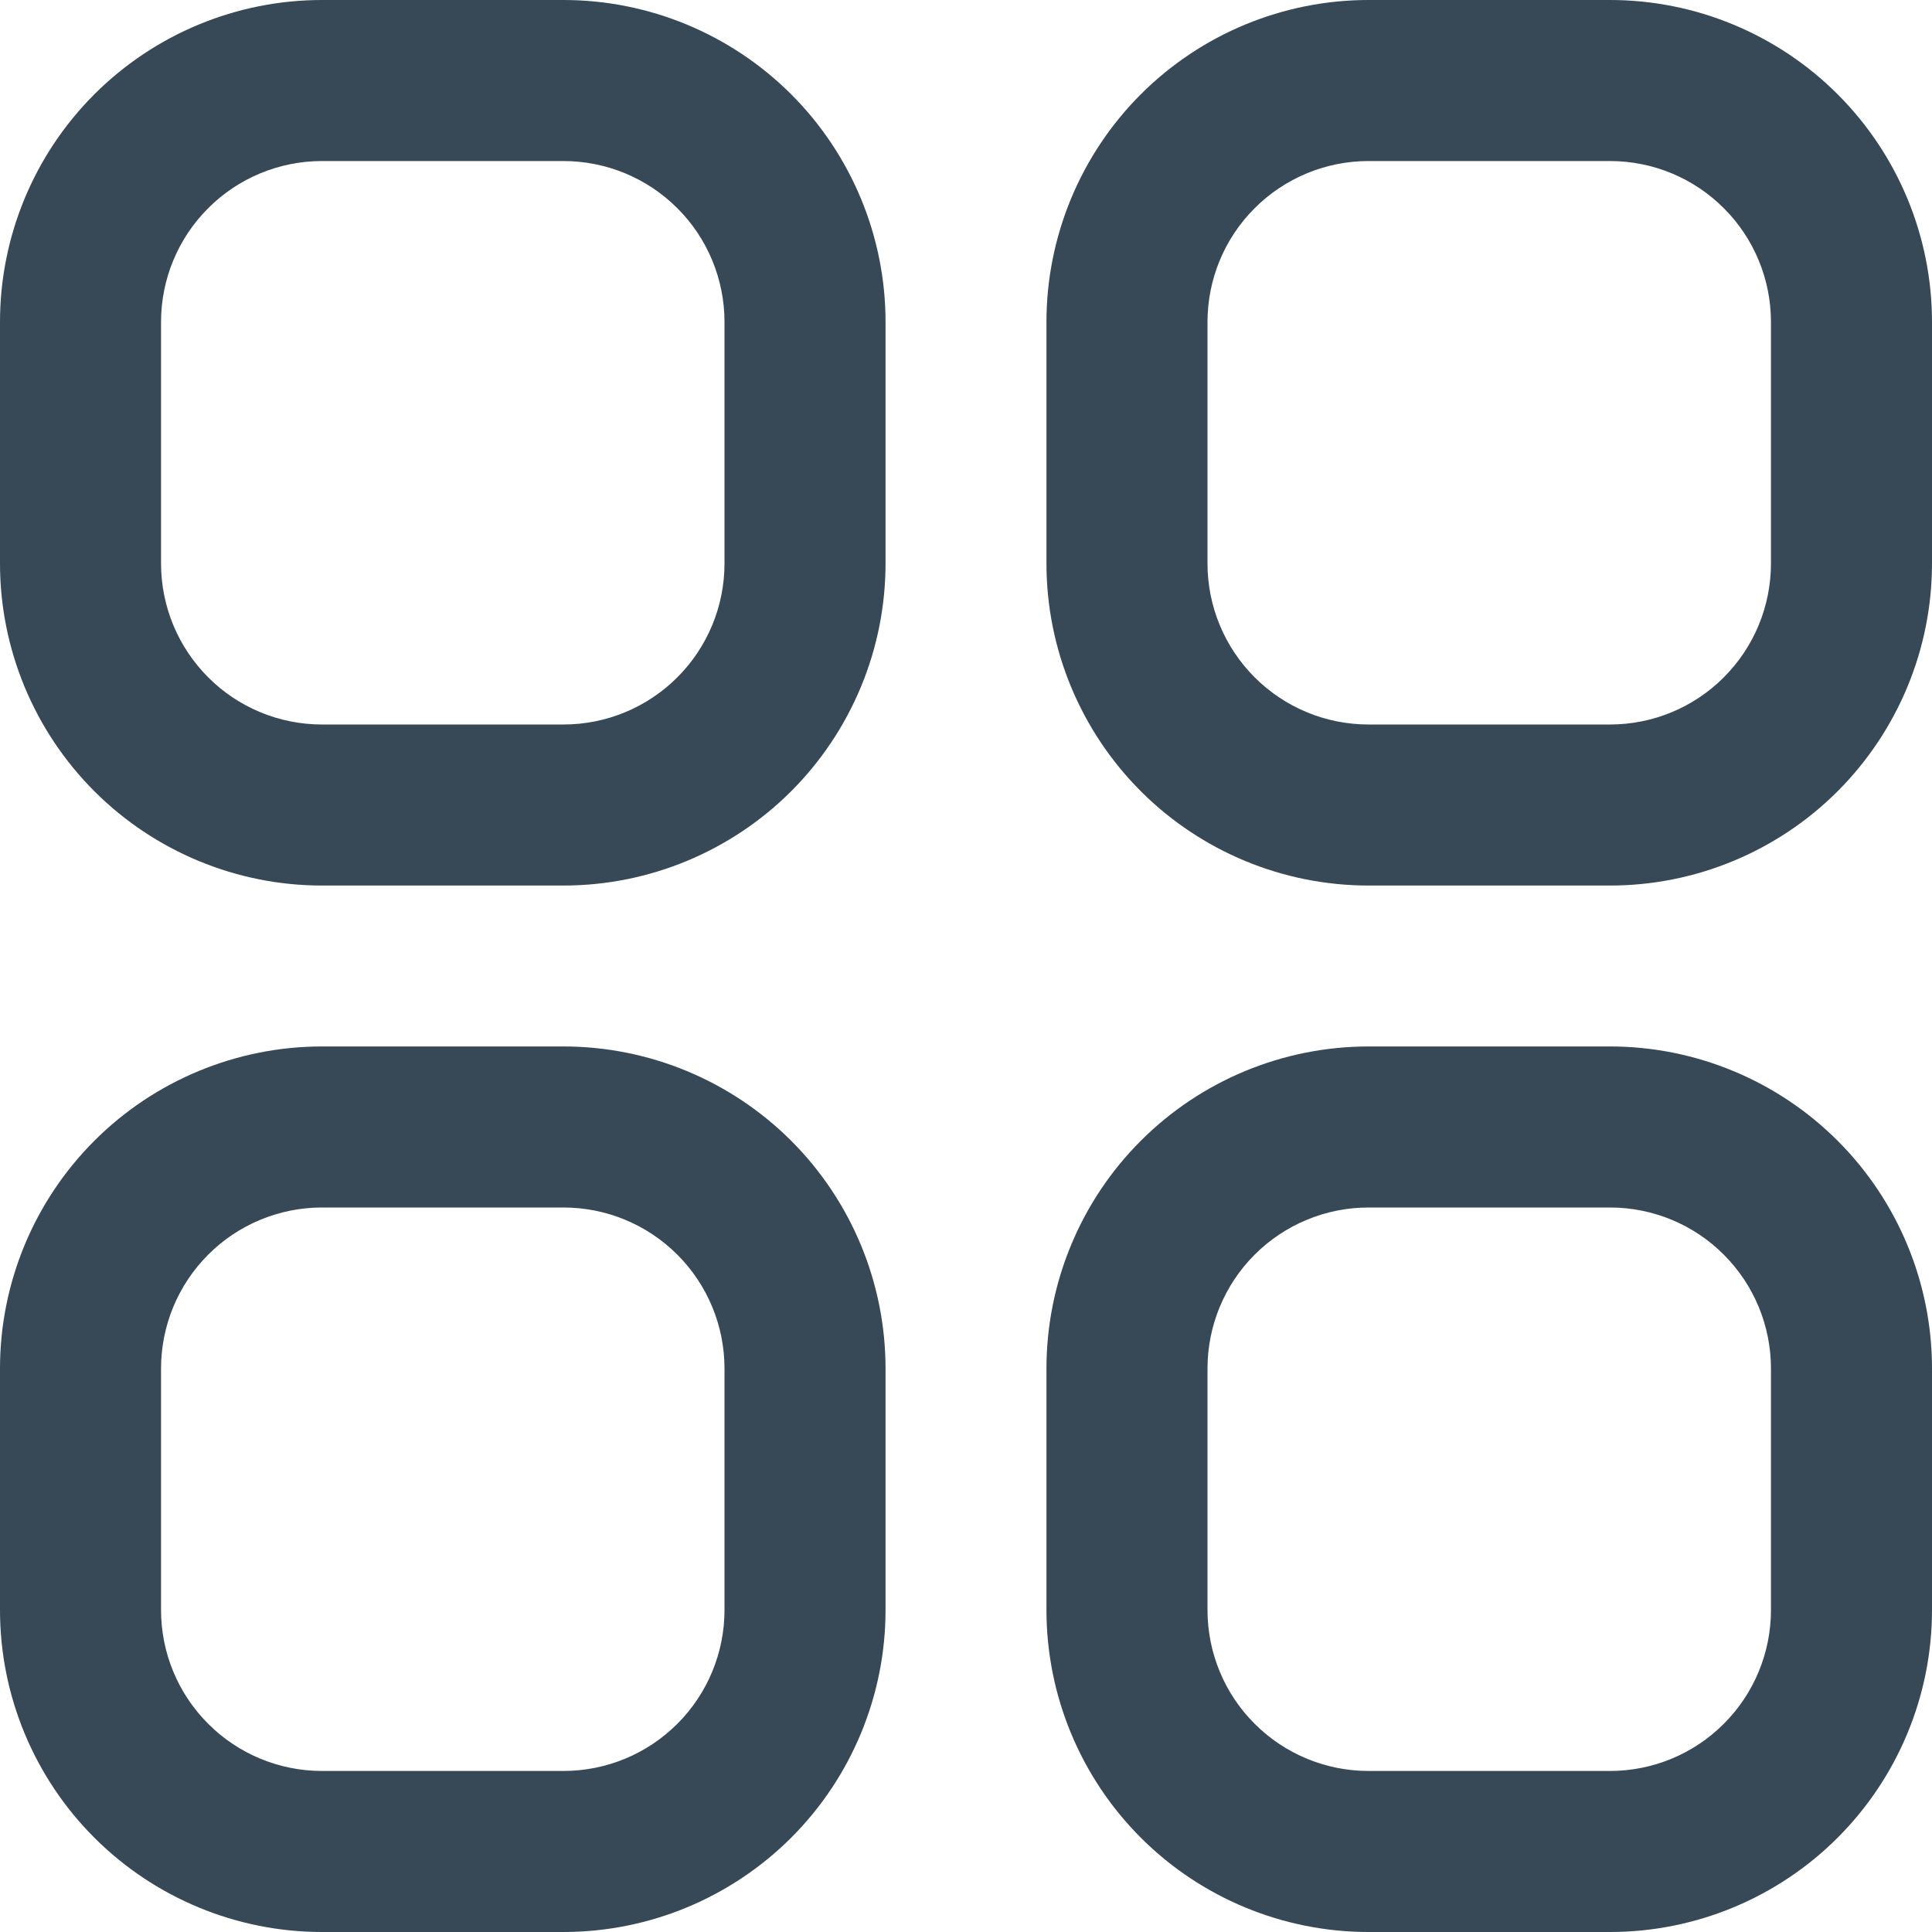 <svg width="17" height="17" viewBox="0 0 17 17" fill="none" xmlns="http://www.w3.org/2000/svg">
<g clip-path="url(#clip0_138_4454)">
<path d="M4.958 0H2.833C2.082 0 1.361 0.299 0.83 0.83C0.299 1.361 0 2.082 0 2.833L0 4.958C0 5.71 0.299 6.43 0.83 6.962C1.361 7.493 2.082 7.792 2.833 7.792H4.958C5.71 7.792 6.43 7.493 6.962 6.962C7.493 6.43 7.792 5.71 7.792 4.958V2.833C7.792 2.082 7.493 1.361 6.962 0.83C6.43 0.299 5.71 0 4.958 0V0ZM6.375 4.958C6.375 5.334 6.226 5.694 5.96 5.96C5.694 6.226 5.334 6.375 4.958 6.375H2.833C2.458 6.375 2.097 6.226 1.832 5.96C1.566 5.694 1.417 5.334 1.417 4.958V2.833C1.417 2.458 1.566 2.097 1.832 1.832C2.097 1.566 2.458 1.417 2.833 1.417H4.958C5.334 1.417 5.694 1.566 5.96 1.832C6.226 2.097 6.375 2.458 6.375 2.833V4.958Z" fill="#374957"/>
<path d="M14.167 0H12.042C11.29 0 10.569 0.299 10.038 0.83C9.507 1.361 9.208 2.082 9.208 2.833V4.958C9.208 5.71 9.507 6.43 10.038 6.962C10.569 7.493 11.29 7.792 12.042 7.792H14.167C14.918 7.792 15.639 7.493 16.17 6.962C16.701 6.43 17 5.71 17 4.958V2.833C17 2.082 16.701 1.361 16.17 0.83C15.639 0.299 14.918 0 14.167 0V0ZM15.583 4.958C15.583 5.334 15.434 5.694 15.168 5.96C14.903 6.226 14.542 6.375 14.167 6.375H12.042C11.666 6.375 11.306 6.226 11.04 5.96C10.774 5.694 10.625 5.334 10.625 4.958V2.833C10.625 2.458 10.774 2.097 11.04 1.832C11.306 1.566 11.666 1.417 12.042 1.417H14.167C14.542 1.417 14.903 1.566 15.168 1.832C15.434 2.097 15.583 2.458 15.583 2.833V4.958Z" fill="#374957"/>
<path d="M4.958 9.208H2.833C2.082 9.208 1.361 9.507 0.83 10.038C0.299 10.569 0 11.29 0 12.042L0 14.167C0 14.918 0.299 15.639 0.83 16.17C1.361 16.701 2.082 17 2.833 17H4.958C5.71 17 6.43 16.701 6.962 16.17C7.493 15.639 7.792 14.918 7.792 14.167V12.042C7.792 11.29 7.493 10.569 6.962 10.038C6.43 9.507 5.71 9.208 4.958 9.208ZM6.375 14.167C6.375 14.542 6.226 14.903 5.96 15.168C5.694 15.434 5.334 15.583 4.958 15.583H2.833C2.458 15.583 2.097 15.434 1.832 15.168C1.566 14.903 1.417 14.542 1.417 14.167V12.042C1.417 11.666 1.566 11.306 1.832 11.04C2.097 10.774 2.458 10.625 2.833 10.625H4.958C5.334 10.625 5.694 10.774 5.96 11.04C6.226 11.306 6.375 11.666 6.375 12.042V14.167Z" fill="#374957"/>
<path d="M14.167 9.208H12.042C11.29 9.208 10.569 9.507 10.038 10.038C9.507 10.569 9.208 11.29 9.208 12.042V14.167C9.208 14.918 9.507 15.639 10.038 16.17C10.569 16.701 11.29 17 12.042 17H14.167C14.918 17 15.639 16.701 16.17 16.17C16.701 15.639 17 14.918 17 14.167V12.042C17 11.29 16.701 10.569 16.17 10.038C15.639 9.507 14.918 9.208 14.167 9.208ZM15.583 14.167C15.583 14.542 15.434 14.903 15.168 15.168C14.903 15.434 14.542 15.583 14.167 15.583H12.042C11.666 15.583 11.306 15.434 11.04 15.168C10.774 14.903 10.625 14.542 10.625 14.167V12.042C10.625 11.666 10.774 11.306 11.04 11.04C11.306 10.774 11.666 10.625 12.042 10.625H14.167C14.542 10.625 14.903 10.774 15.168 11.04C15.434 11.306 15.583 11.666 15.583 12.042V14.167Z" fill="#374957"/>
</g>
<defs>
<clipPath id="clip0_138_4454">
<rect width="17" height="17" fill="white"/>
</clipPath>
</defs>
</svg>

